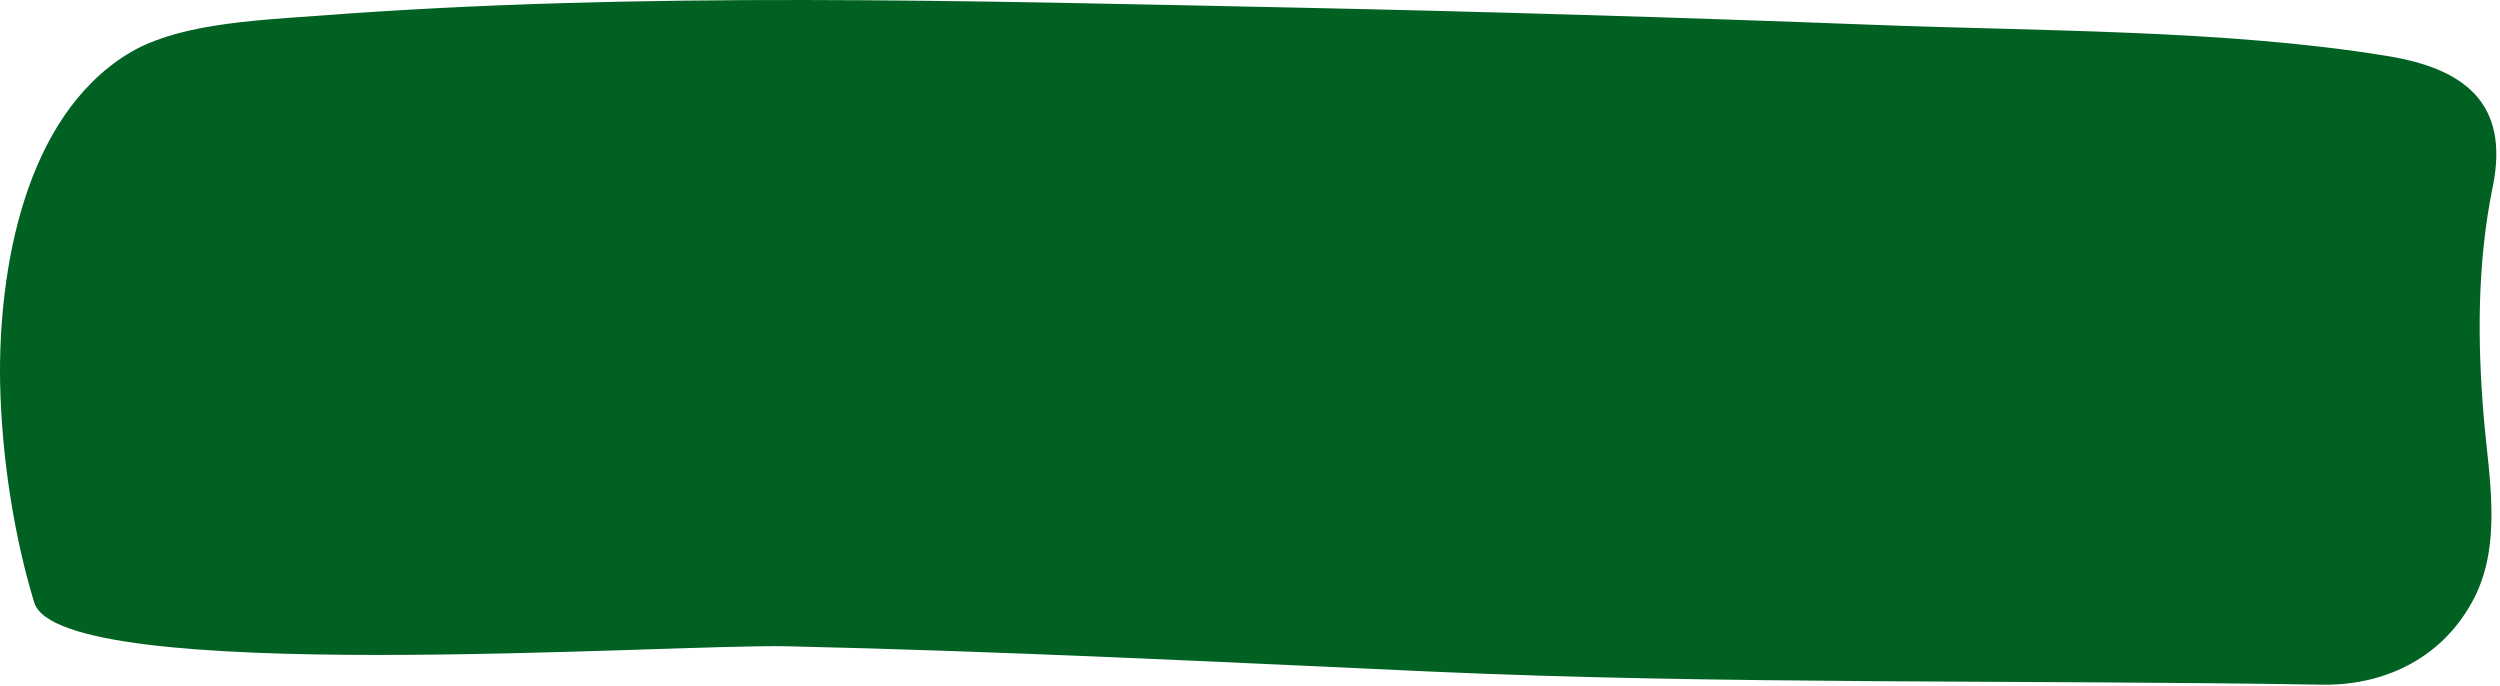 <svg width="547" height="150" viewBox="0 0 547 150" fill="none" xmlns="http://www.w3.org/2000/svg">
<path d="M0.016 83.501C-0.342 58.84 5.377 25.78 27.893 11.841C38.258 5.408 54.342 4.514 69.71 3.442C139.583 -1.919 212.674 0.225 283.083 1.655C325.257 2.548 367.253 3.799 409.248 5.407C445.882 6.837 486.984 6.48 522.01 12.198C538.987 14.879 549.173 22.384 545.421 40.791C542.025 57.41 542.025 74.566 543.455 91.364C544.527 104.231 547.744 119.6 540.774 131.93C533.805 144.439 521.117 150.158 507.535 149.801C443.023 148.728 377.081 149.801 313.105 146.941C266.106 144.797 219.107 142.474 172.108 141.401C145.838 140.865 13.597 150.158 7.521 131.93C3.411 118.527 0.373 101.193 0.016 83.501Z" fill="#006123"/>
</svg>
